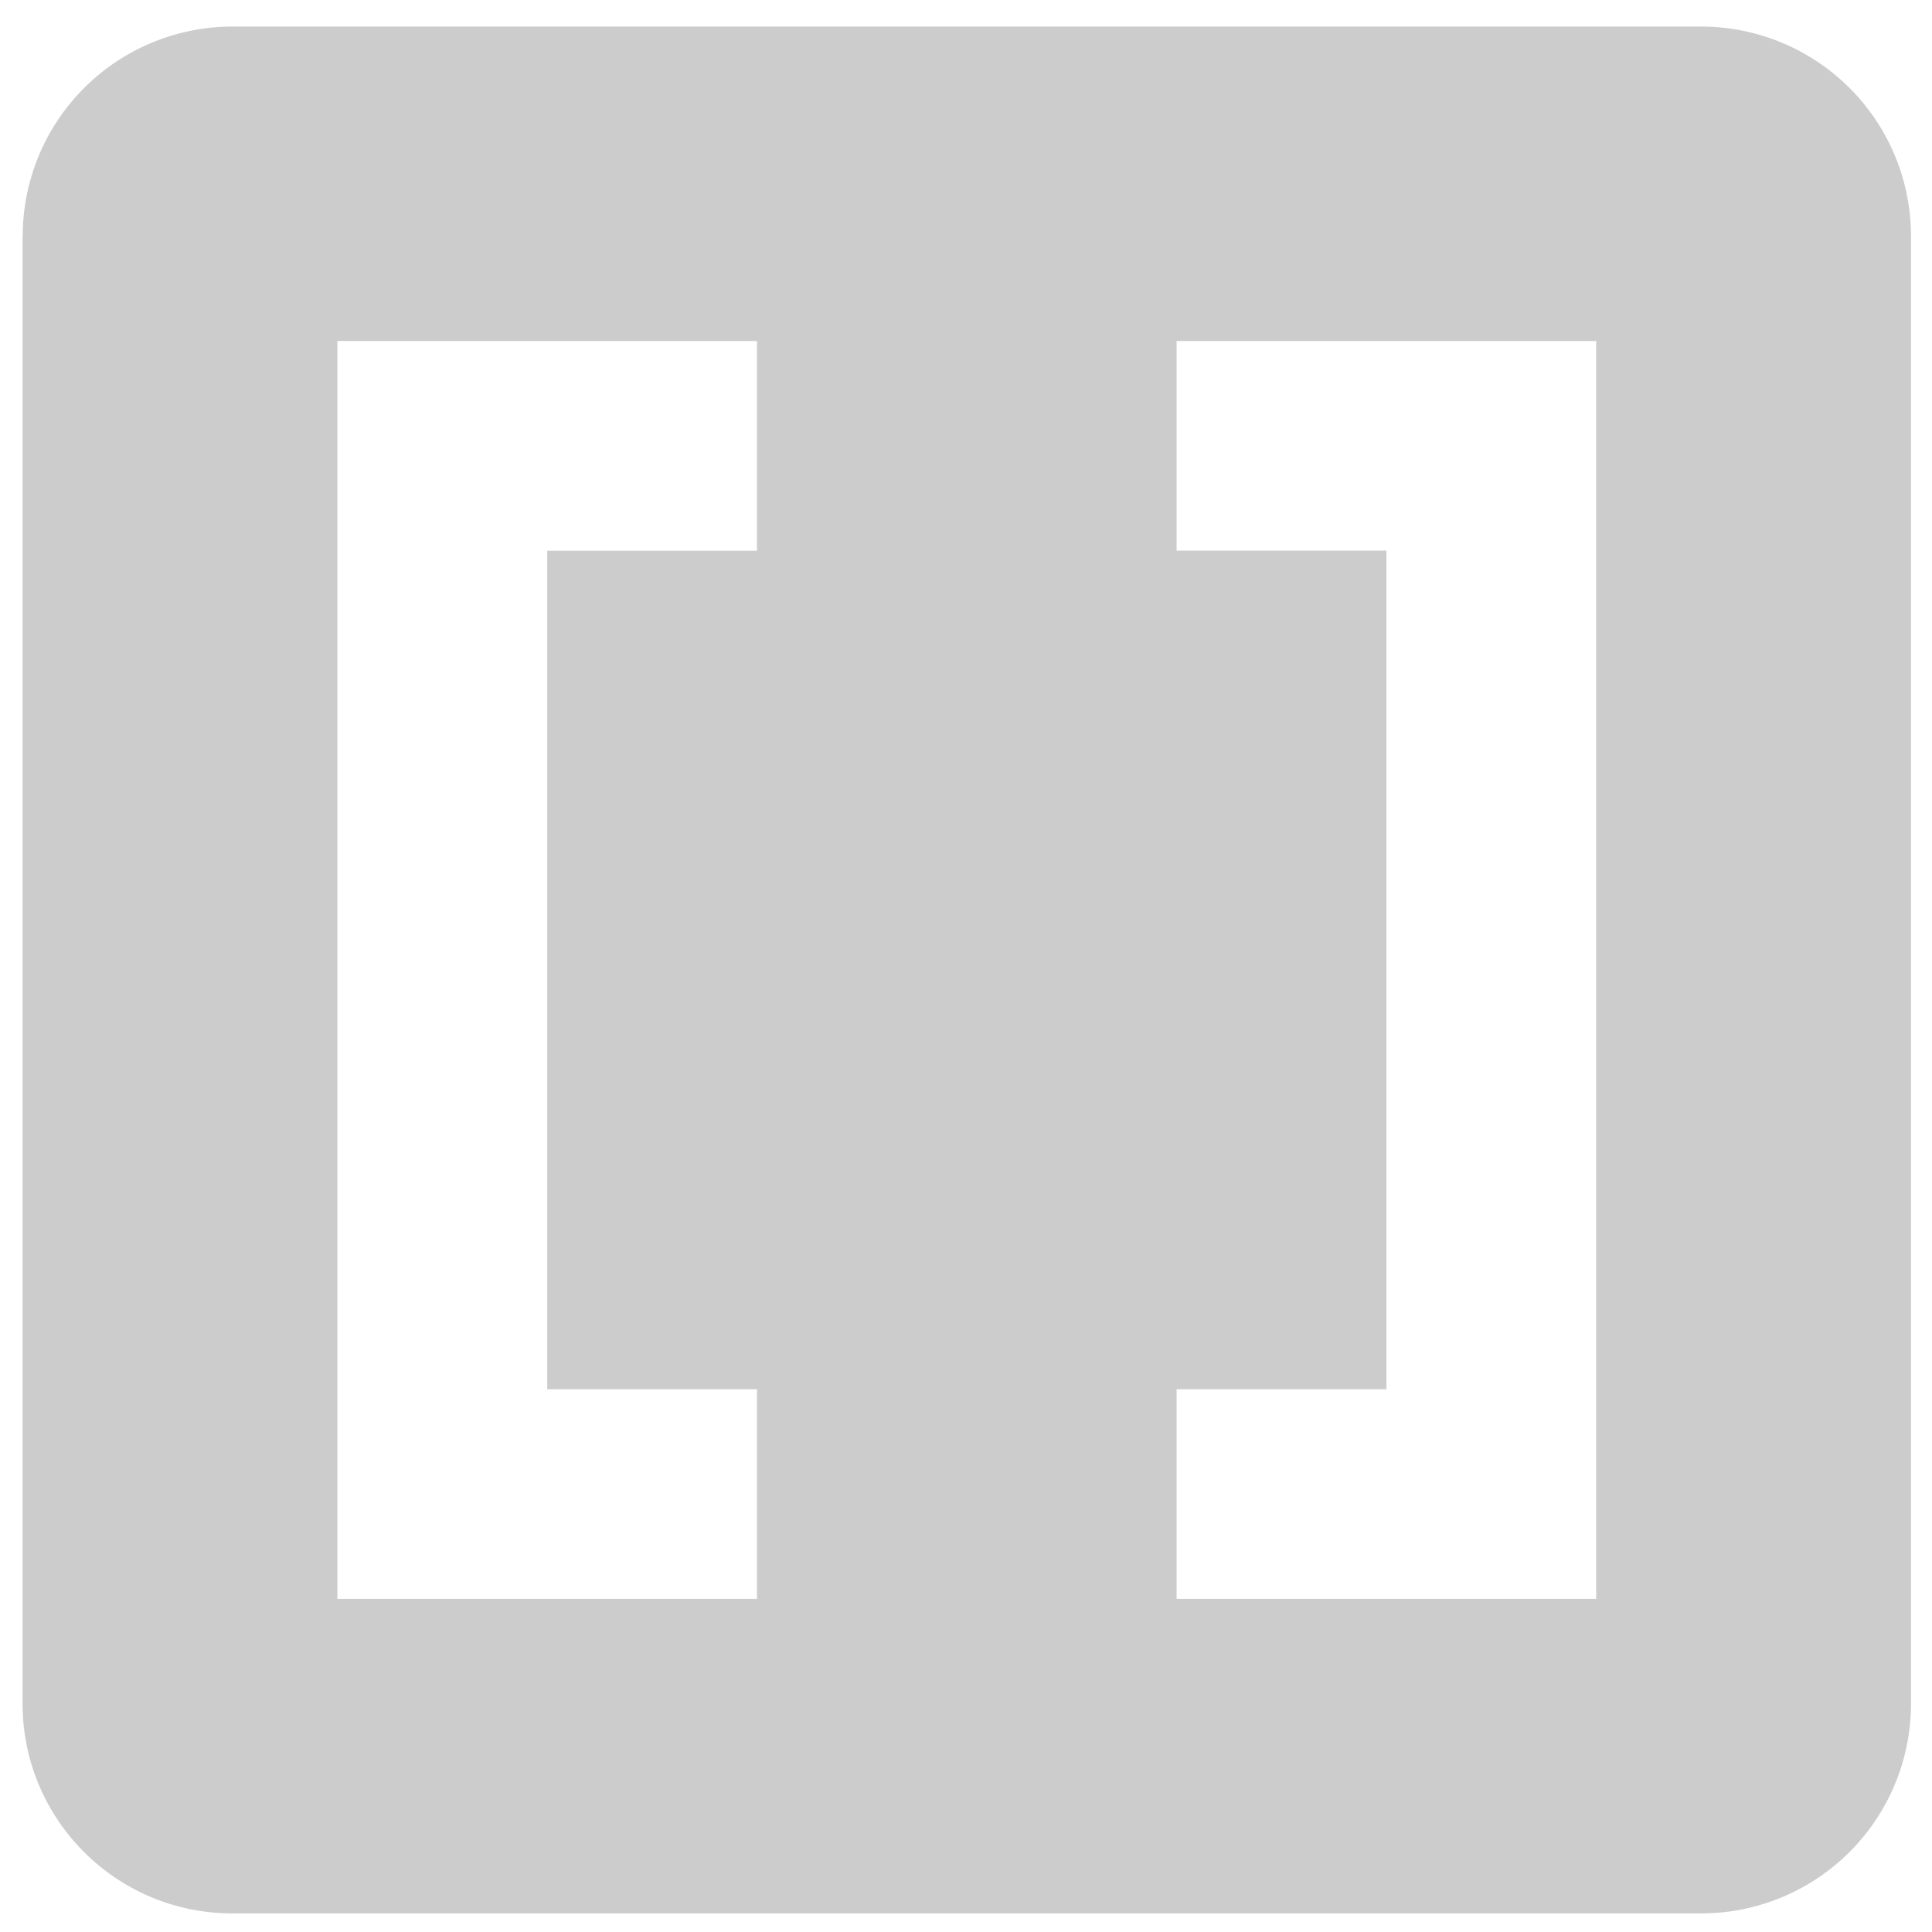 <?xml version="1.0" encoding="UTF-8" standalone="no"?>
<svg
   version="1.1"
   width="16"
   height="16"
   viewBox="0 0 16 16"
   id="svg4"
   sodipodi:docname="bbcode.svg"
   inkscape:version="1.1.1 (3bf5ae0d25, 2021-09-20)"
   xmlns:inkscape="http://www.inkscape.org/namespaces/inkscape"
   xmlns:sodipodi="http://sodipodi.sourceforge.net/DTD/sodipodi-0.dtd"
   xmlns="http://www.w3.org/2000/svg"
   xmlns:svg="http://www.w3.org/2000/svg">
  <defs
     id="defs8" />
  <sodipodi:namedview
     id="namedview6"
     pagecolor="#424242"
     bordercolor="#666666"
     borderopacity="1.0"
     inkscape:pageshadow="2"
     inkscape:pageopacity="0"
     inkscape:pagecheckerboard="true"
     showgrid="false"
     inkscape:zoom="35.125"
     inkscape:cx="11.615658"
     inkscape:cy="10.604982"
     inkscape:window-width="1920"
     inkscape:window-height="1030"
     inkscape:window-x="0"
     inkscape:window-y="26"
     inkscape:window-maximized="1"
     inkscape:current-layer="svg4"
     width="16px" />
  <path
     d="M 0.188,1.956 A 1.738,1.736 0 0 1 1.925,0.22 H 14.088 A 1.738,1.736 0 0 1 15.826,1.956 V 14.11 a 1.738,1.736 0 0 1 -1.738,1.736 H 1.925 c -0.964,0 -1.738,-0.781 -1.738,-1.736 V 1.956 M 2.794,2.824 V 13.241 h 3.475 v -1.736 H 4.532 V 4.561 H 6.269 V 2.824 H 2.794 M 11.482,11.505 H 9.744 v 1.736 H 13.219 V 2.824 H 9.744 v 1.736 h 1.738 z"
     id="path2"
     style="fill:#cccccc;stroke-width:0.868" />
</svg>
